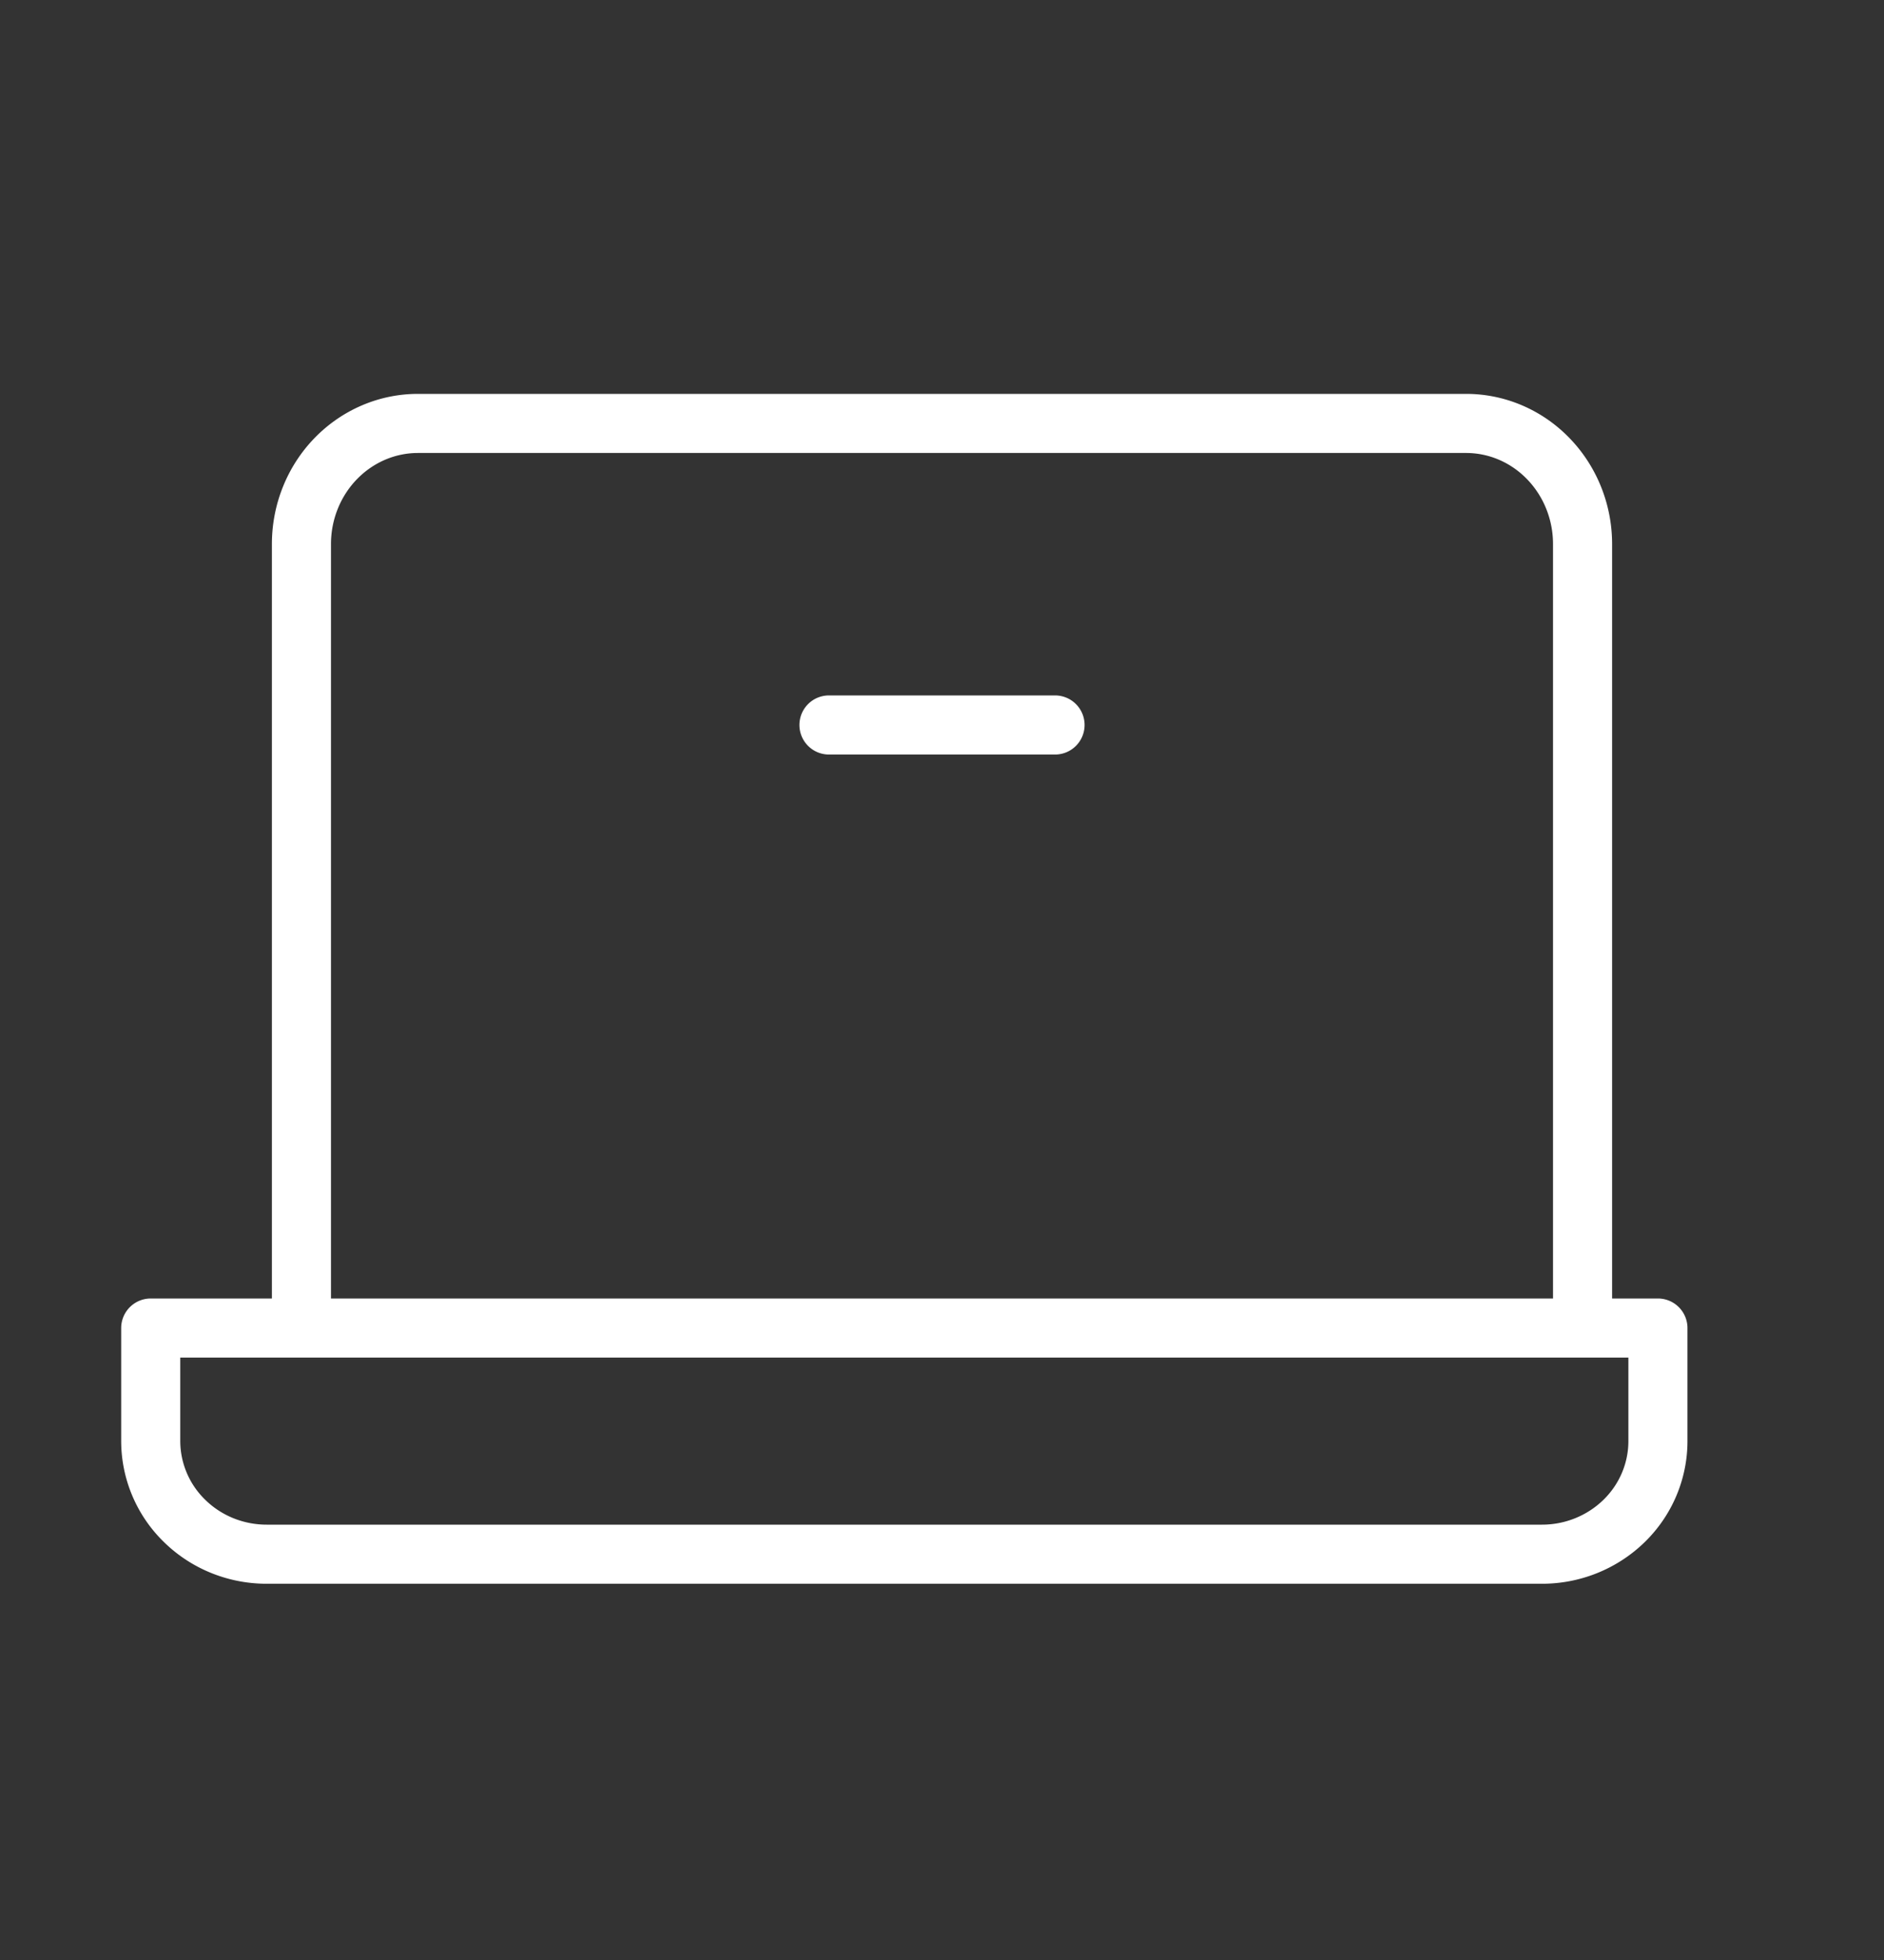 <svg width="25" height="26" fill="none" xmlns="http://www.w3.org/2000/svg"><rect width="100%" height="100%" fill="#333333" stroke="none"/><g clip-path="url(#clip0_372_770)" stroke="#fff" stroke-width=".784" stroke-linecap="round" stroke-linejoin="round"><path d="M4 17.617v-10.4c0-.424.163-.831.453-1.131.29-.3.683-.469 1.092-.469h13.91c.41 0 .803.169 1.092.469.29.3.453.707.453 1.131v10.4m-19 0h20v1.5c0 .398-.162.78-.45 1.06-.29.282-.68.44-1.088.44H3.538c-.408 0-.799-.158-1.087-.44A1.481 1.481 0 012 19.118v-1.5zm12-8h-3"/></g><defs><clipPath id="clip0_372_770"><path fill="#fff" transform="translate(0 .617)" d="M0 0h25v25H0z"/></clipPath></defs></svg>